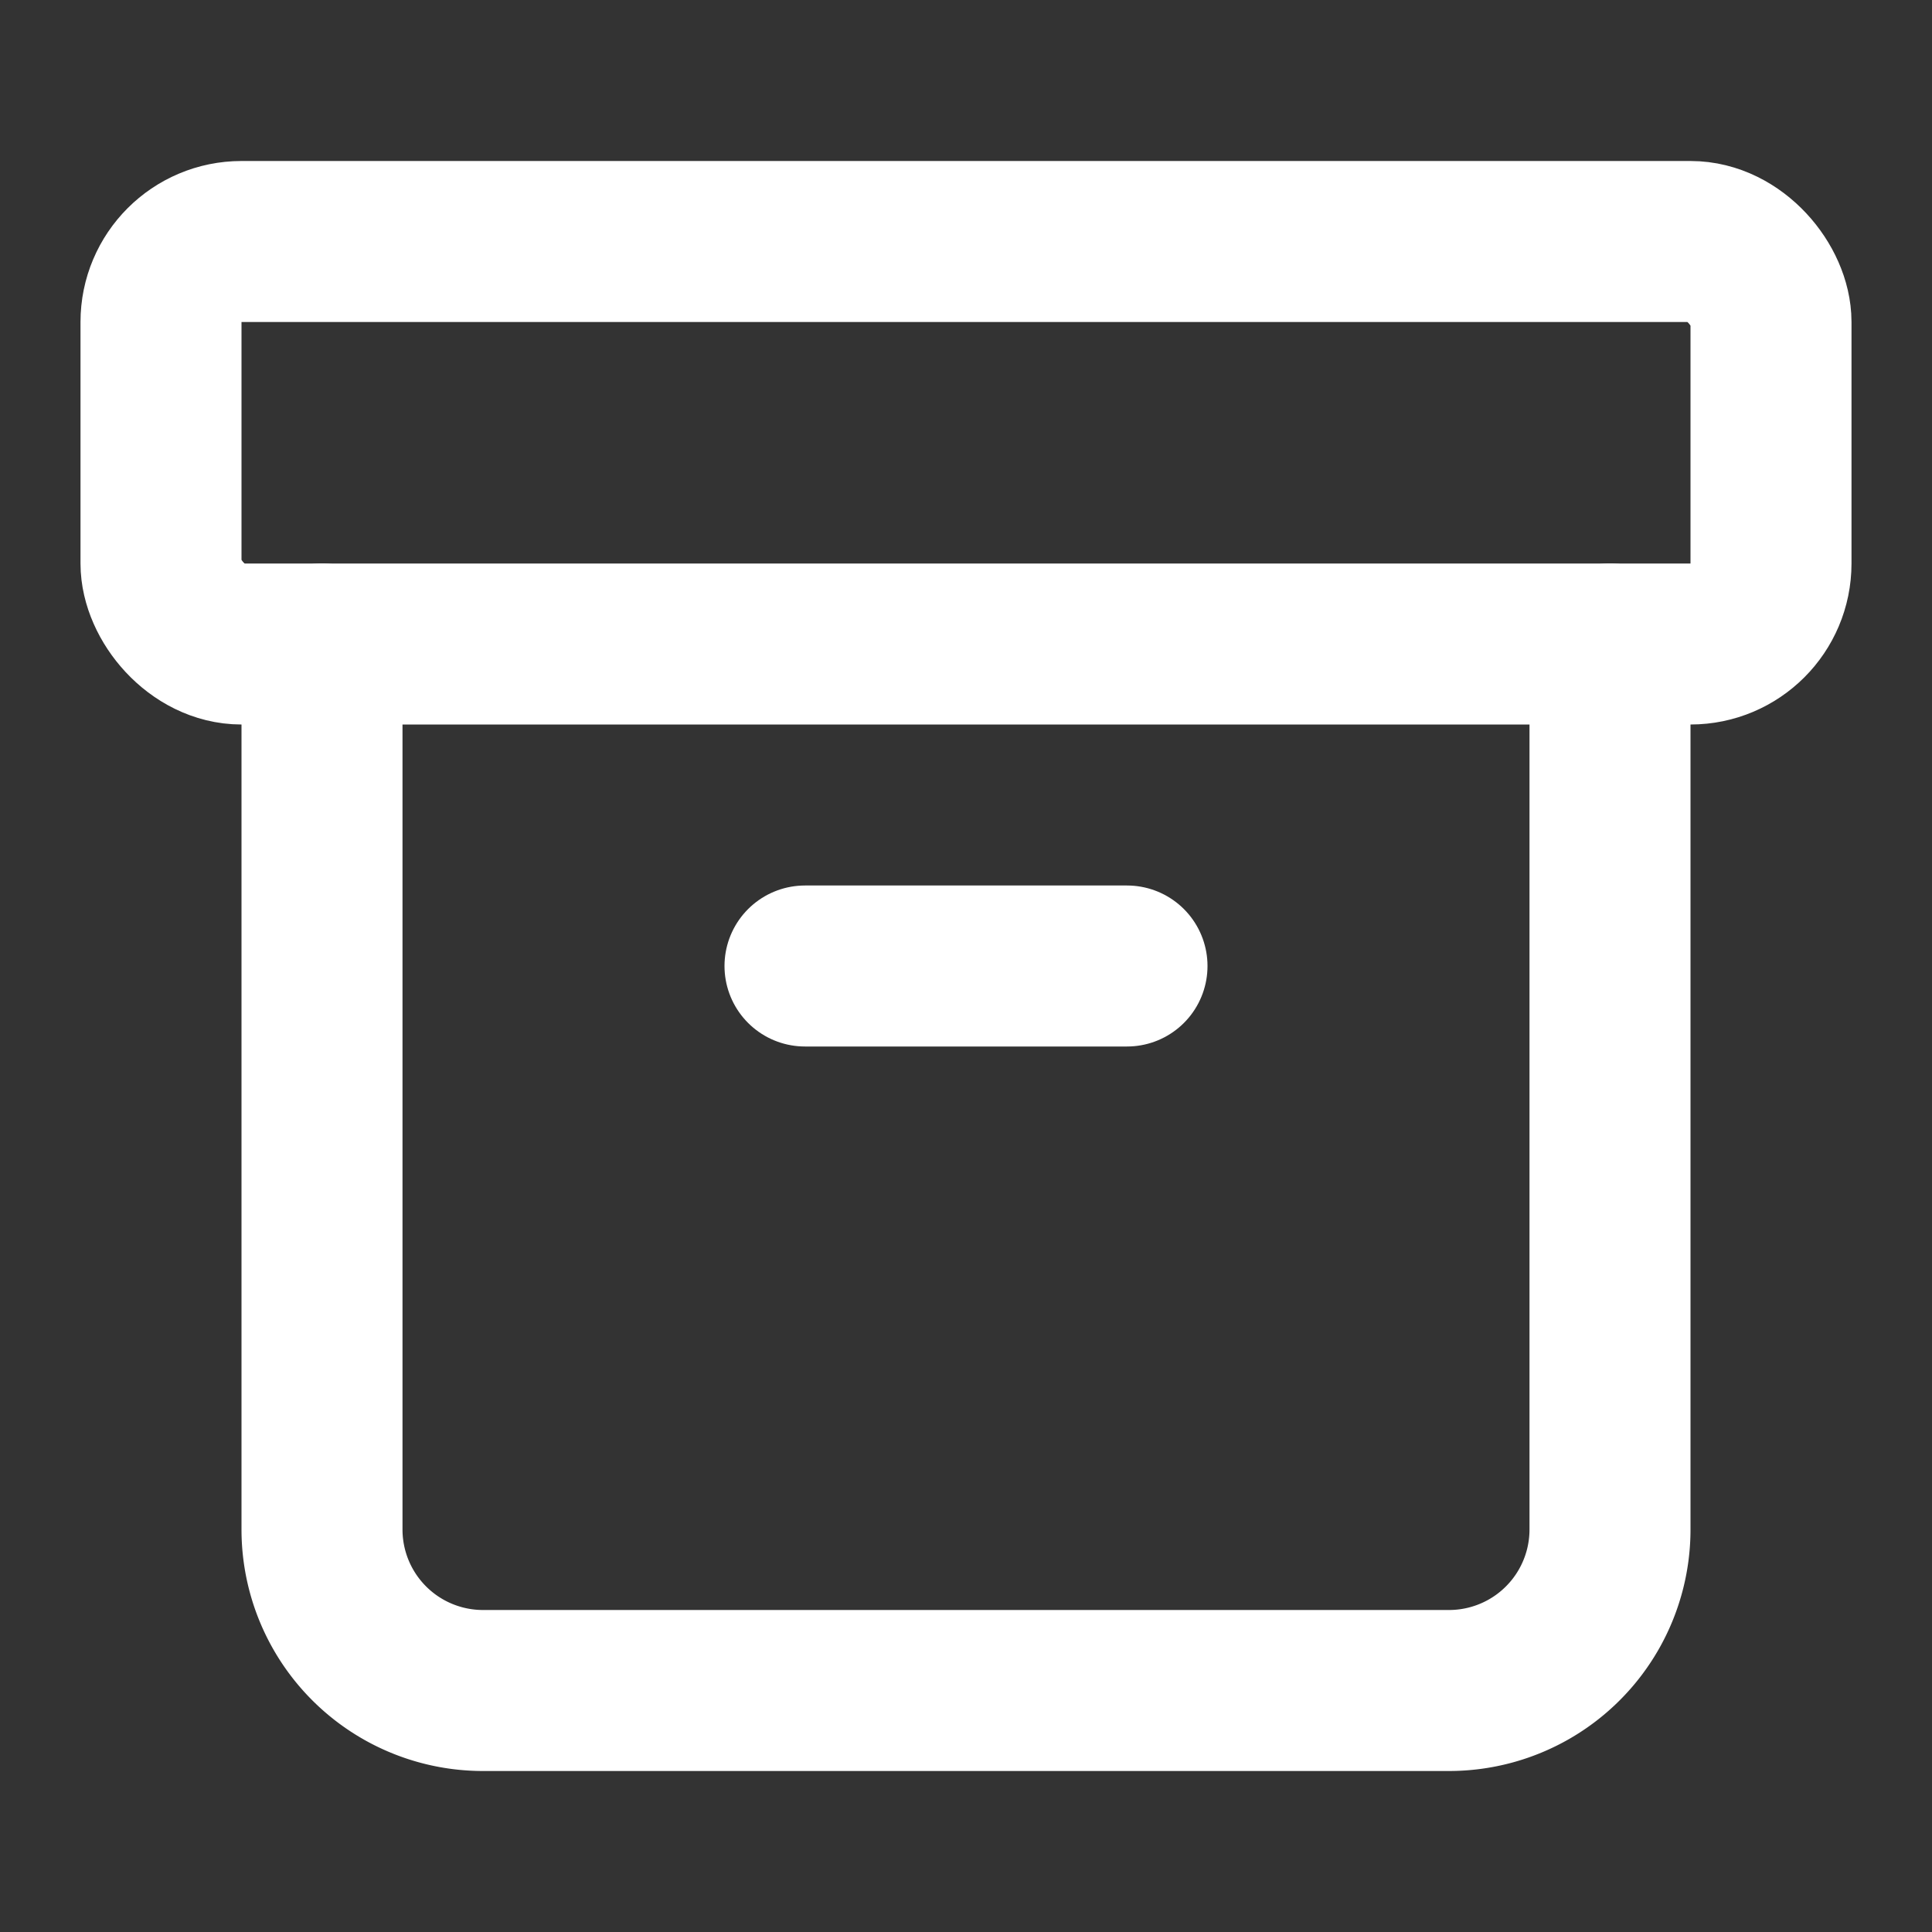<svg xmlns="http://www.w3.org/2000/svg" width="24" height="24" viewBox="0 0 24 24" fill="none" stroke="#ffffff" stroke-width="2" stroke-linecap="round" stroke-linejoin="round" class="lucide lucide-archive"><rect x="0" y="0" width="24" height="24" fill="#333333" stroke="none"/><rect width="20" height="5" x="2" y="3" rx="1"/><path d="M4 8v11a2 2 0 0 0 2 2h12a2 2 0 0 0 2-2V8"/><path d="M10 12h4"/></svg>
